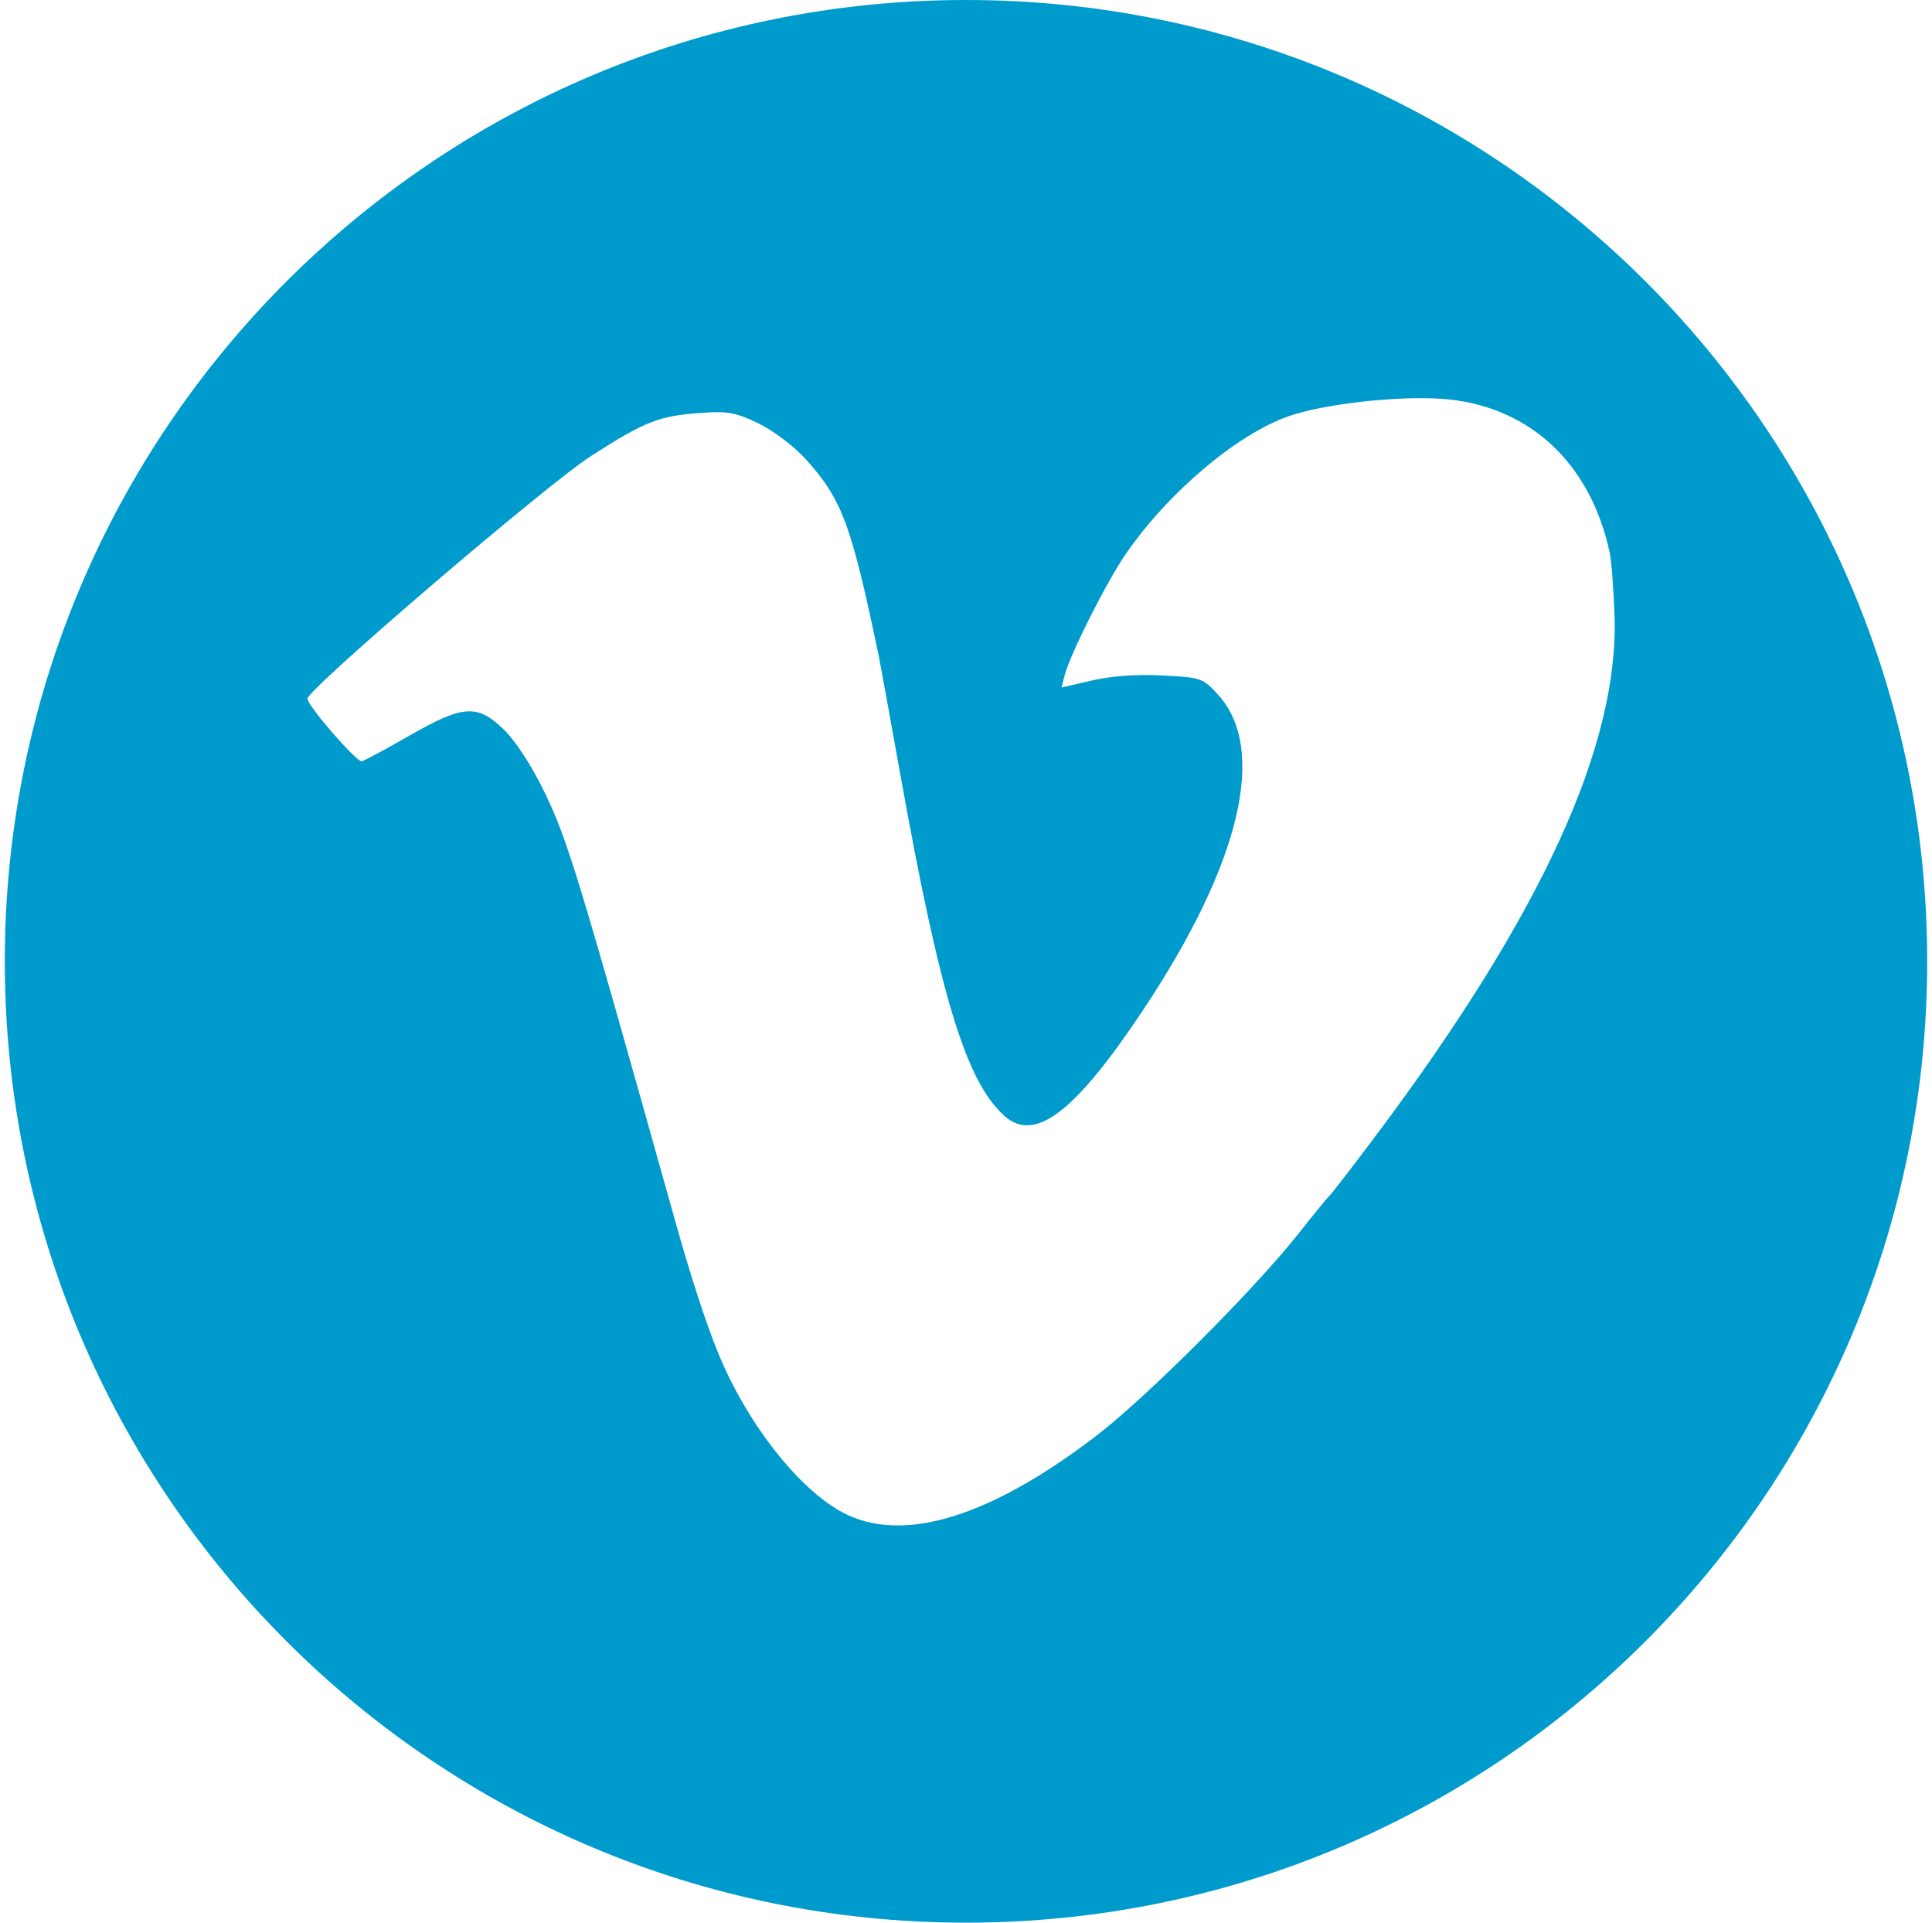 <?xml version="1.0" encoding="UTF-8" standalone="no"?>
<svg width="201px" height="200px" viewBox="0 0 201 200" version="1.1" xmlns="http://www.w3.org/2000/svg" xmlns:xlink="http://www.w3.org/1999/xlink" xmlns:sketch="http://www.bohemiancoding.com/sketch/ns">
    <title>Vimeo</title>
    <description>Created with Sketch (http://www.bohemiancoding.com/sketch)</description>
    <defs></defs>
    <g id="Page 1" stroke="none" stroke-width="1" fill="none" fill-rule="evenodd">
        <path d="M100.5,0 C45.272,2.2737368e-14 0.5,44.772 0.5,100 C0.5,155.228 45.272,200 100.5,200 C155.728,200 200.5,155.228 200.5,100 C200.5,44.772 155.728,-1.13686838e-14 100.5,0 L100.5,0 L100.5,0 Z M148.15,41.419 C148.811,41.424 149.438,41.446 150.019,41.487 C158.969,42.128 165.434,48.051 167.469,57.469 C167.646,58.289 167.869,61.216 167.969,63.975 C168.456,77.51 160.375,95.14 143.156,118.106 C140.697,121.387 138.542,124.182 138.369,124.319 C138.195,124.455 136.731,126.25 135.113,128.3 C130.52,134.118 119.28,145.356 114.037,149.369 C103.277,157.604 94.447,160.433 88.275,157.631 C83.524,155.475 77.797,148.319 74.669,140.631 C73.429,137.584 71.823,132.648 70.256,127.056 C60.02,90.527 59.051,87.358 56.606,82.319 C55.305,79.636 53.627,77.064 52.413,75.888 C49.656,73.217 48.196,73.313 42.581,76.531 C40.175,77.911 37.953,79.104 37.644,79.188 C37.128,79.326 31.988,73.414 31.988,72.681 C31.988,71.693 56.874,50.396 61.487,47.438 C67.202,43.772 68.547,43.254 73.112,42.938 C75.736,42.756 76.626,42.926 78.963,44.069 C80.486,44.814 82.669,46.475 83.844,47.781 C87.617,51.978 88.566,54.544 91.412,68.188 C91.552,68.855 92.552,74.352 93.638,80.406 C97.808,103.663 100.499,112.502 104.5,116.081 C107.661,118.909 111.842,115.713 118.931,105.056 C129.083,89.796 131.896,77.907 126.7,72.237 C125.135,70.53 124.95,70.466 120.912,70.263 C118.253,70.128 115.592,70.319 113.588,70.787 L110.444,71.519 L110.756,70.275 C111.295,68.127 115.078,60.609 117.112,57.644 C121.493,51.26 128.708,45.157 134.069,43.294 C137.273,42.18 143.524,41.379 148.15,41.419 L148.15,41.419 L148.15,41.419 Z M148.15,41.419" id="Vimeo" fill="#009BCD"></path>
    </g>
</svg>